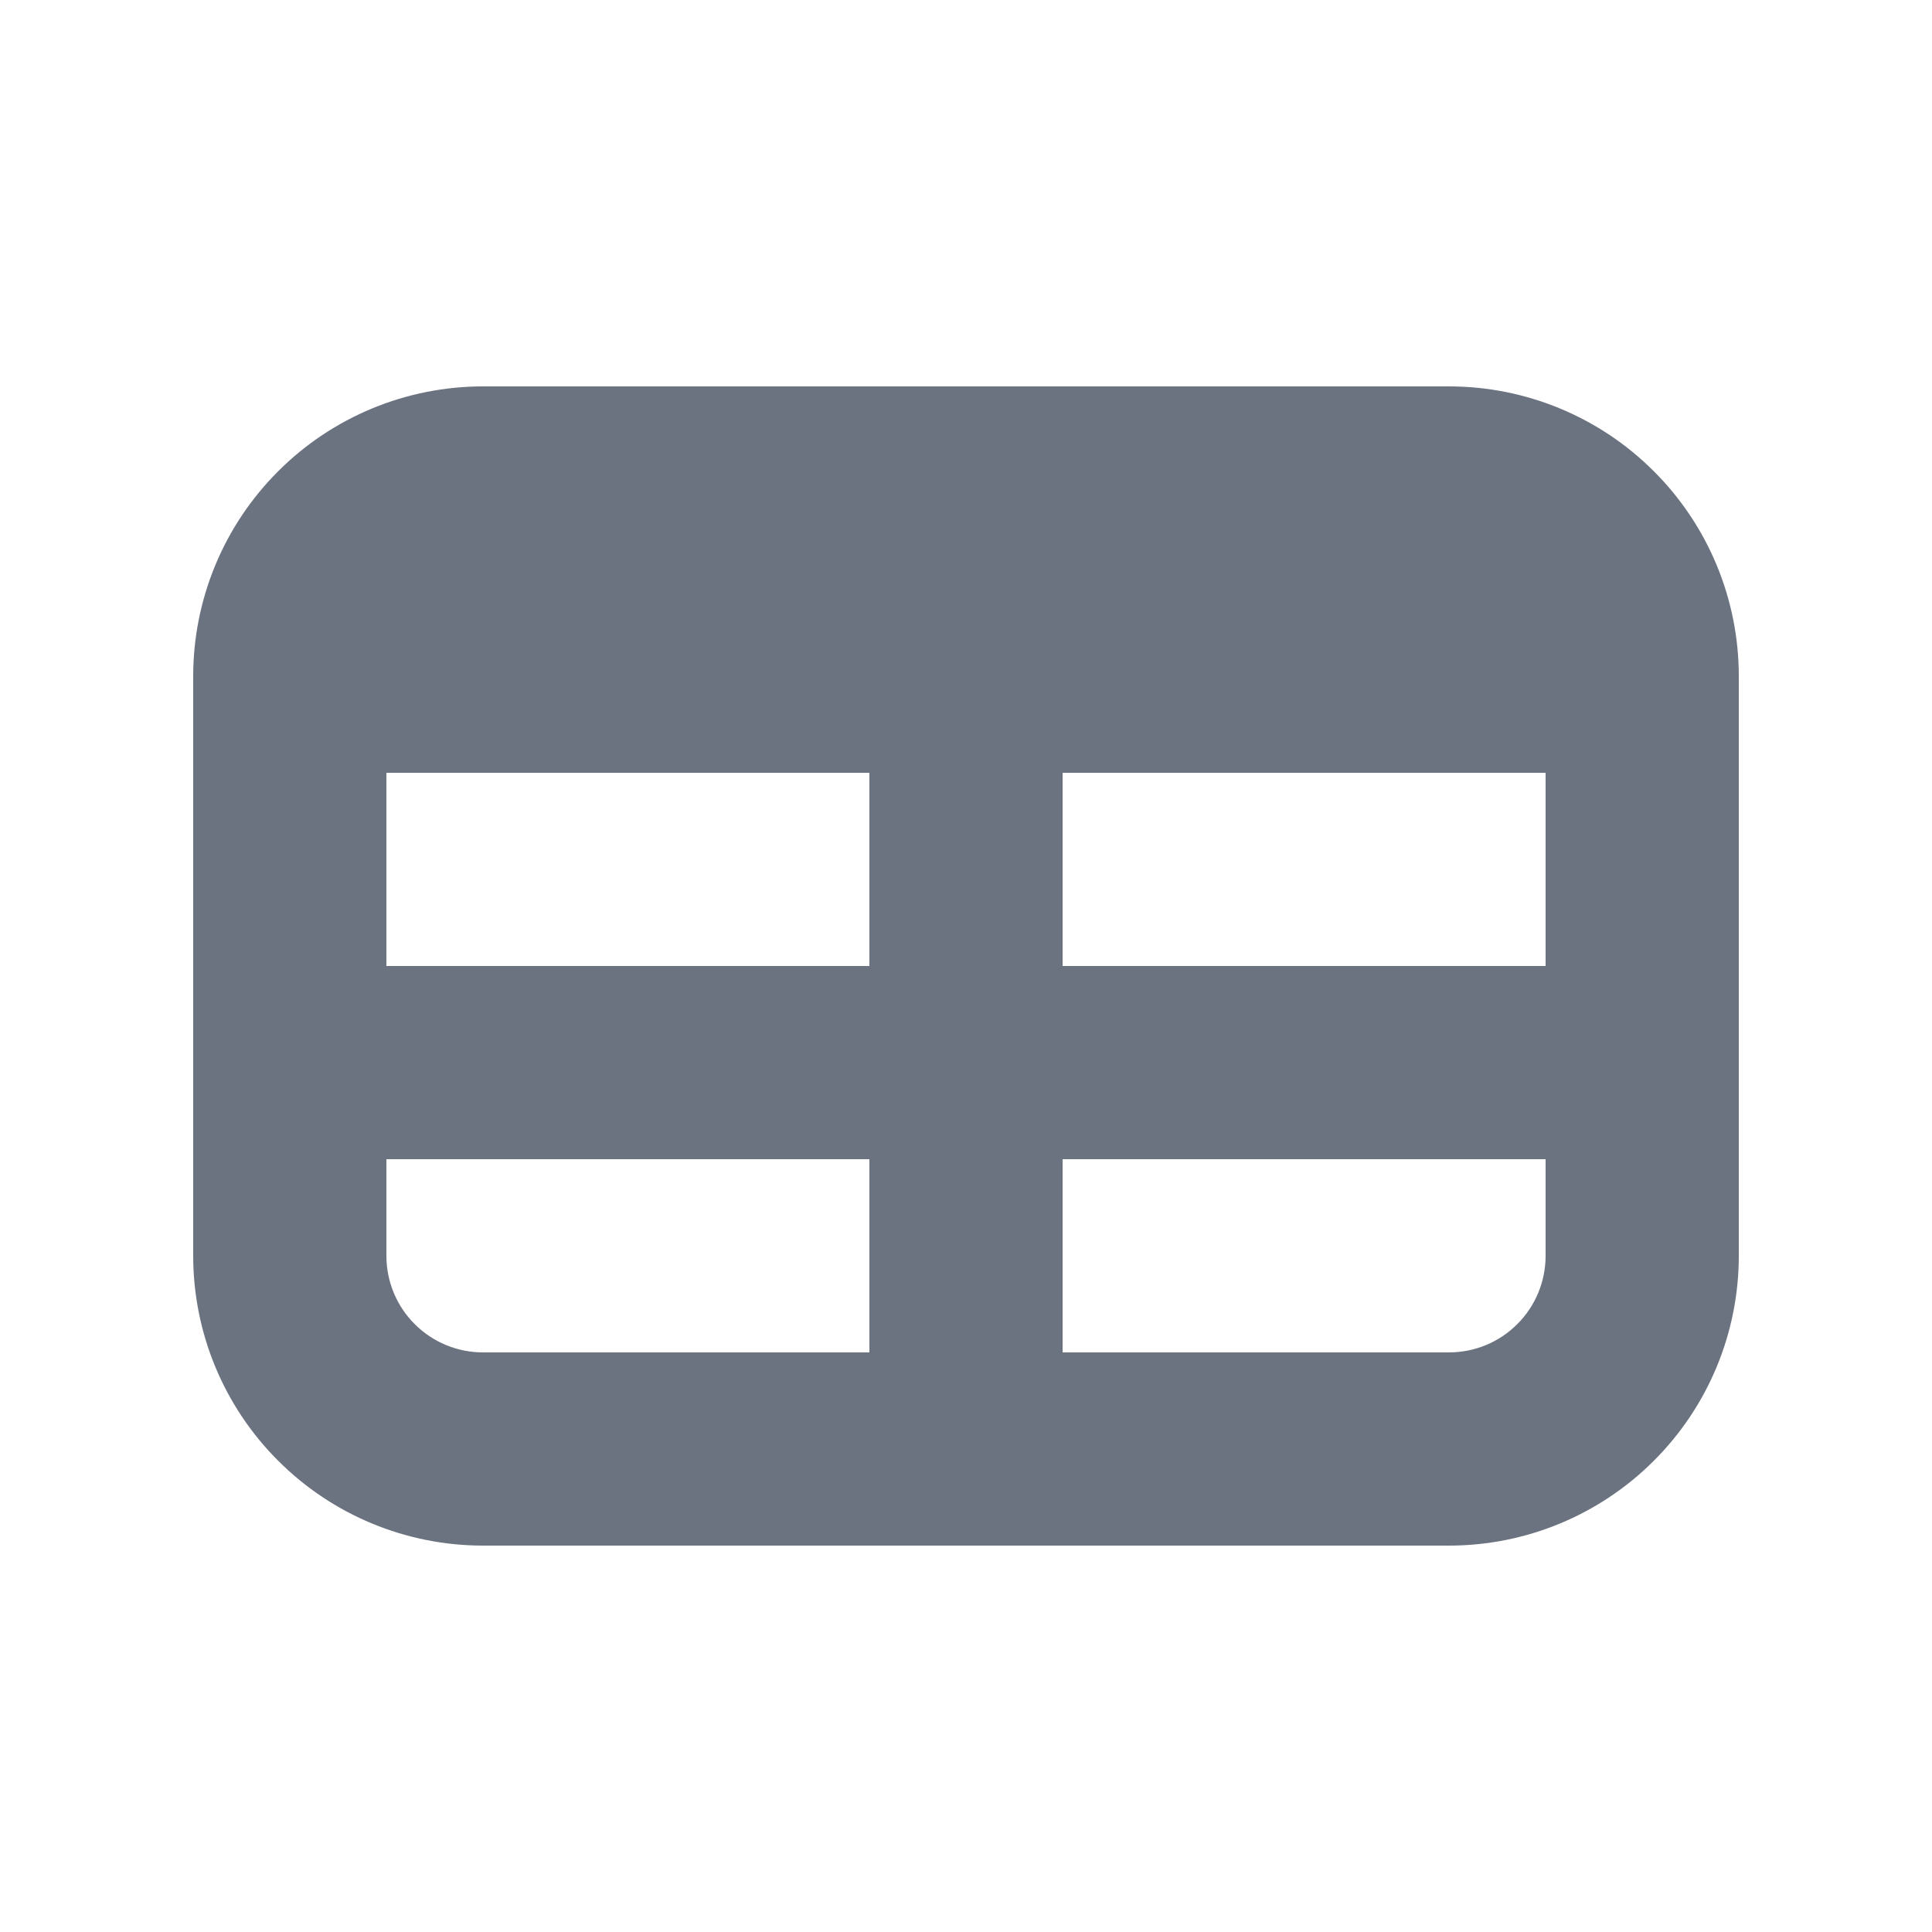 <svg width="20" height="20" viewBox="0 0 20 20" fill="none" xmlns="http://www.w3.org/2000/svg">
<path fill-rule="evenodd" clip-rule="evenodd" d="M5 4C4.204 4 3.441 4.316 2.879 4.879C2.316 5.441 2 6.204 2 7V13C2 13.796 2.316 14.559 2.879 15.121C3.441 15.684 4.204 16 5 16H15C15.796 16 16.559 15.684 17.121 15.121C17.684 14.559 18 13.796 18 13V7C18 6.204 17.684 5.441 17.121 4.879C16.559 4.316 15.796 4 15 4H5ZM4 13V12H9V14H5C4.735 14 4.48 13.895 4.293 13.707C4.105 13.52 4 13.265 4 13ZM11 14H15C15.265 14 15.52 13.895 15.707 13.707C15.895 13.52 16 13.265 16 13V12H11V14ZM11 10H16V8H11V10ZM9 8H4V10H9V8Z" fill="#6B7280"/>
</svg>
